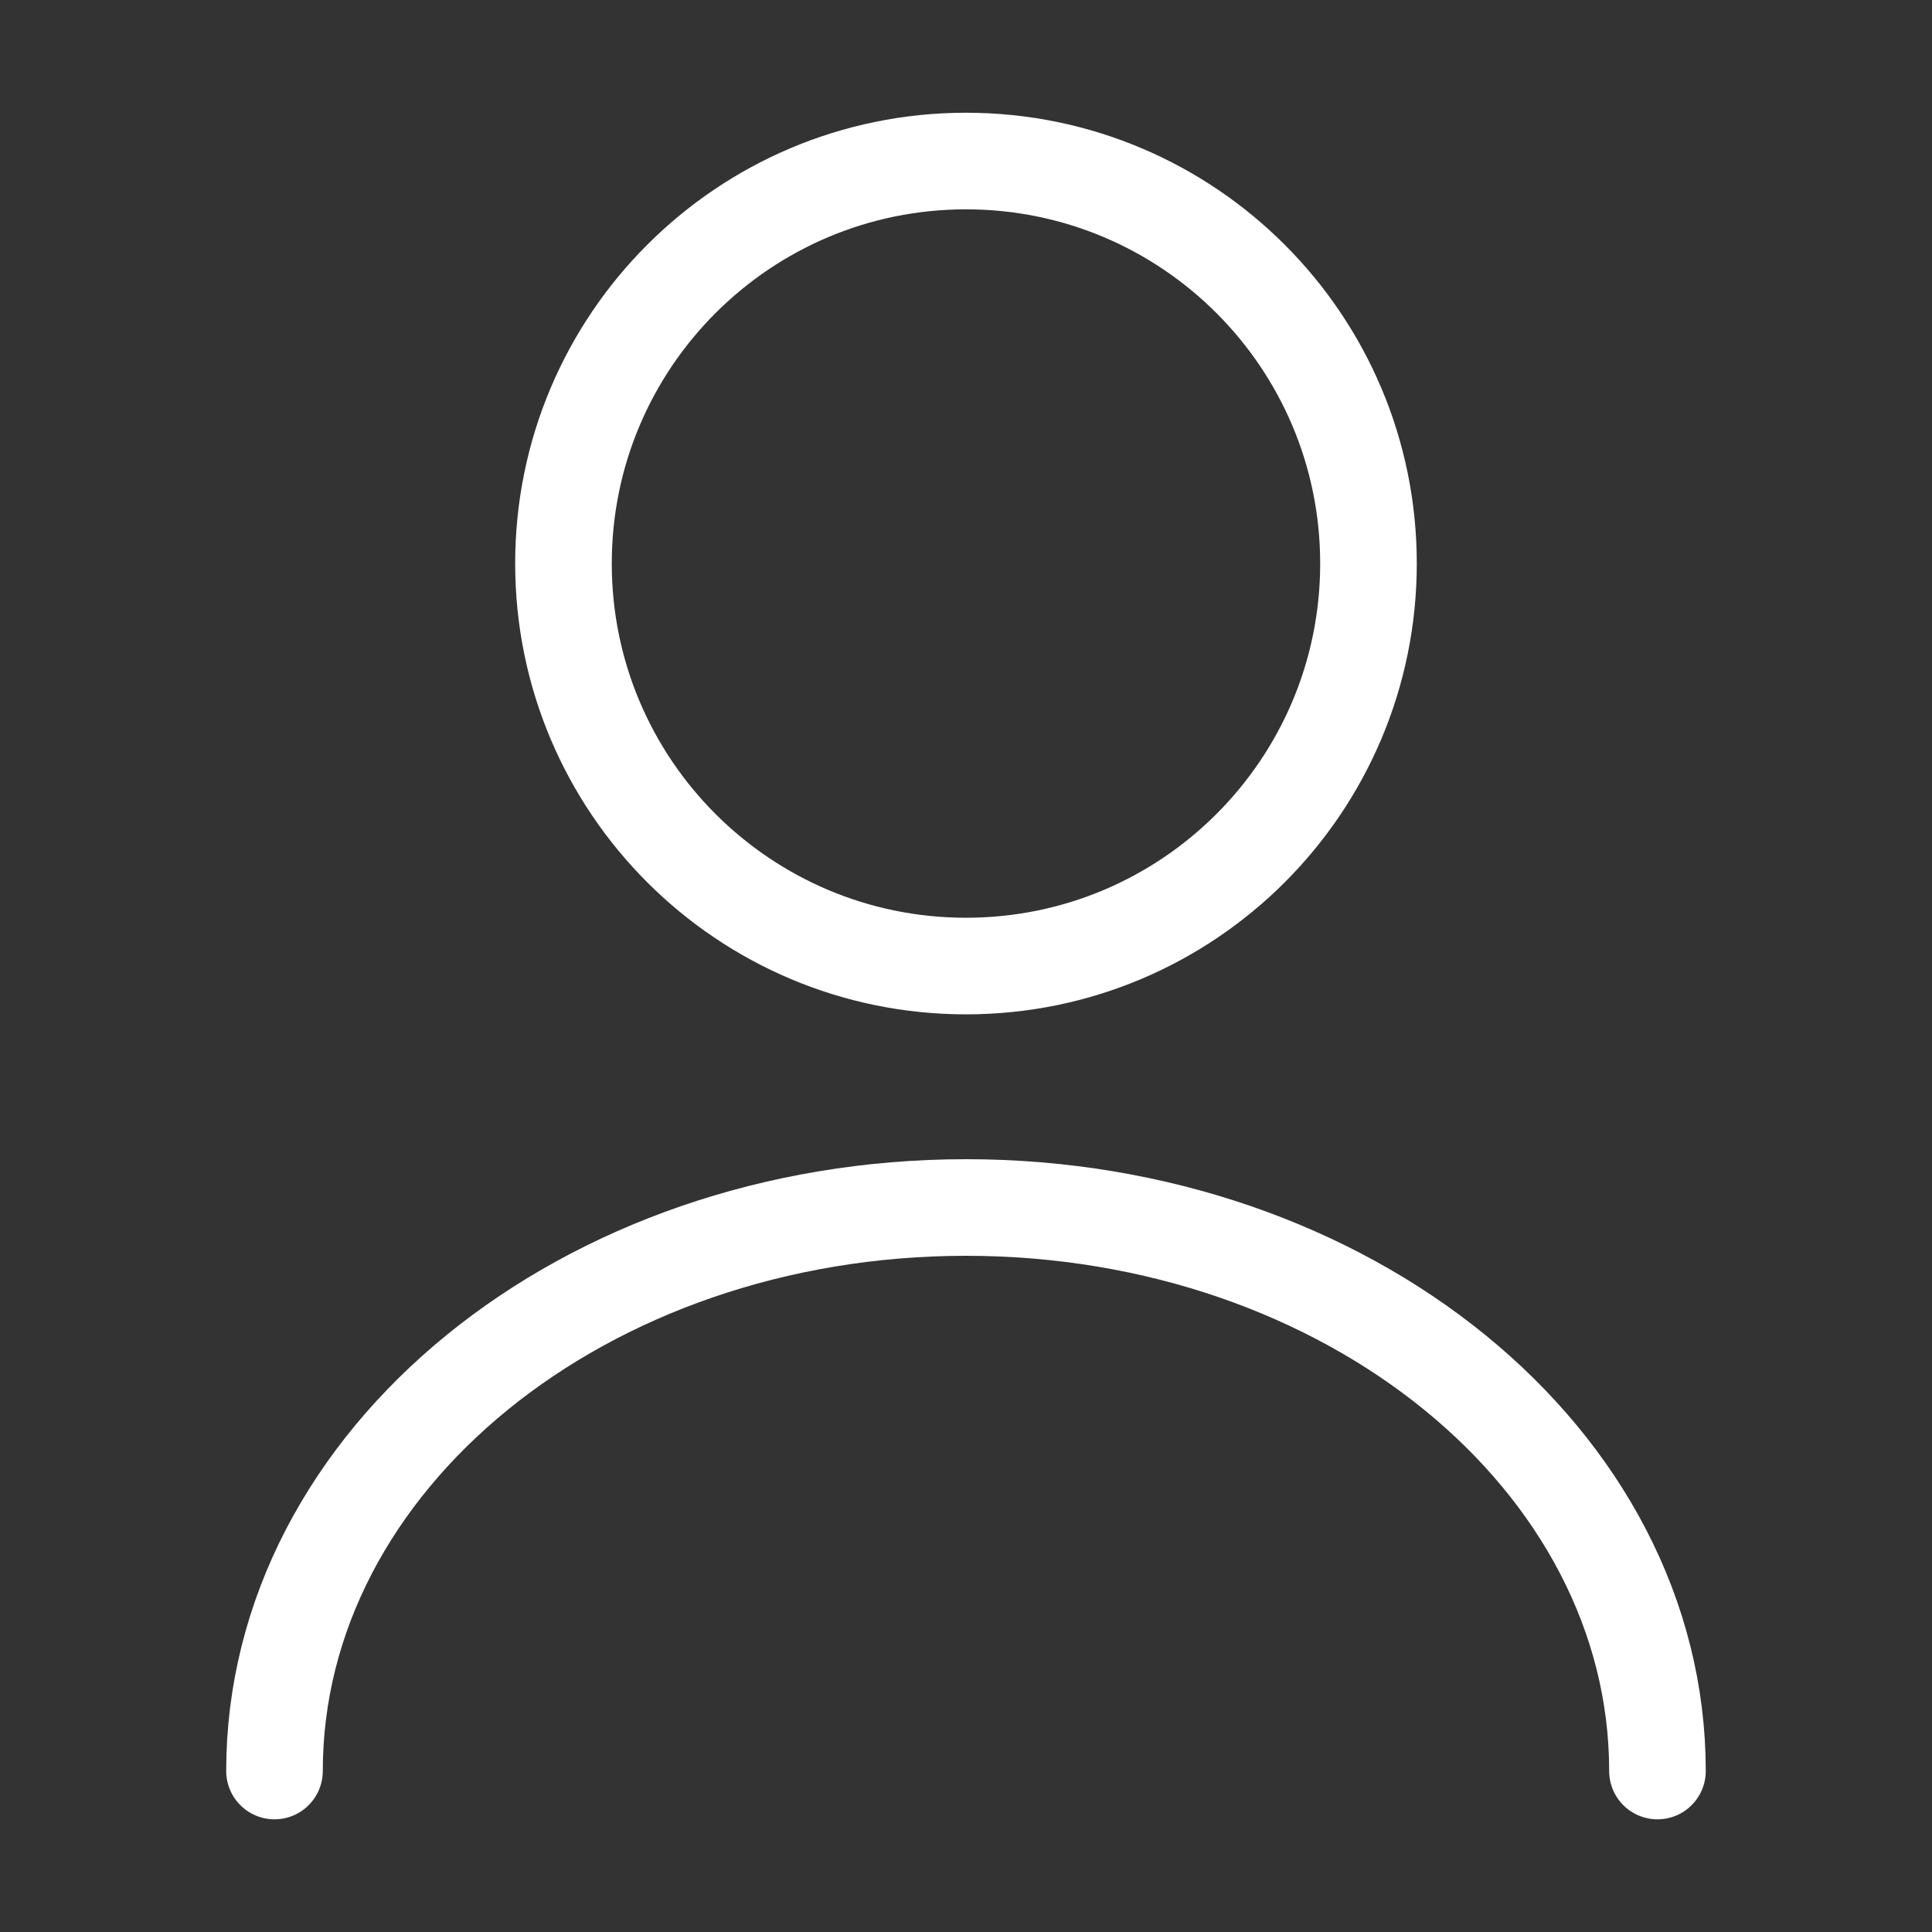 <svg width="40" height="40" viewBox="0 0 40 40" fill="none" xmlns="http://www.w3.org/2000/svg">
<rect x="0" y="0" width="40" height="40" fill="#333333" stroke="none"/>
<path d="M20 20.001C24.602 20.001 28.333 16.27 28.333 11.667C28.333 7.065 24.602 3.334 20 3.334C15.398 3.334 11.666 7.065 11.666 11.667C11.666 16.27 15.398 20.001 20 20.001Z" stroke="white" stroke-width="2" stroke-linecap="round" stroke-linejoin="round"/>
<path d="M34.316 36.667C34.316 30.217 27.9 25 20 25C12.1 25 5.683 30.217 5.683 36.667" stroke="white" stroke-width="2" stroke-linecap="round" stroke-linejoin="round"/>
</svg>
